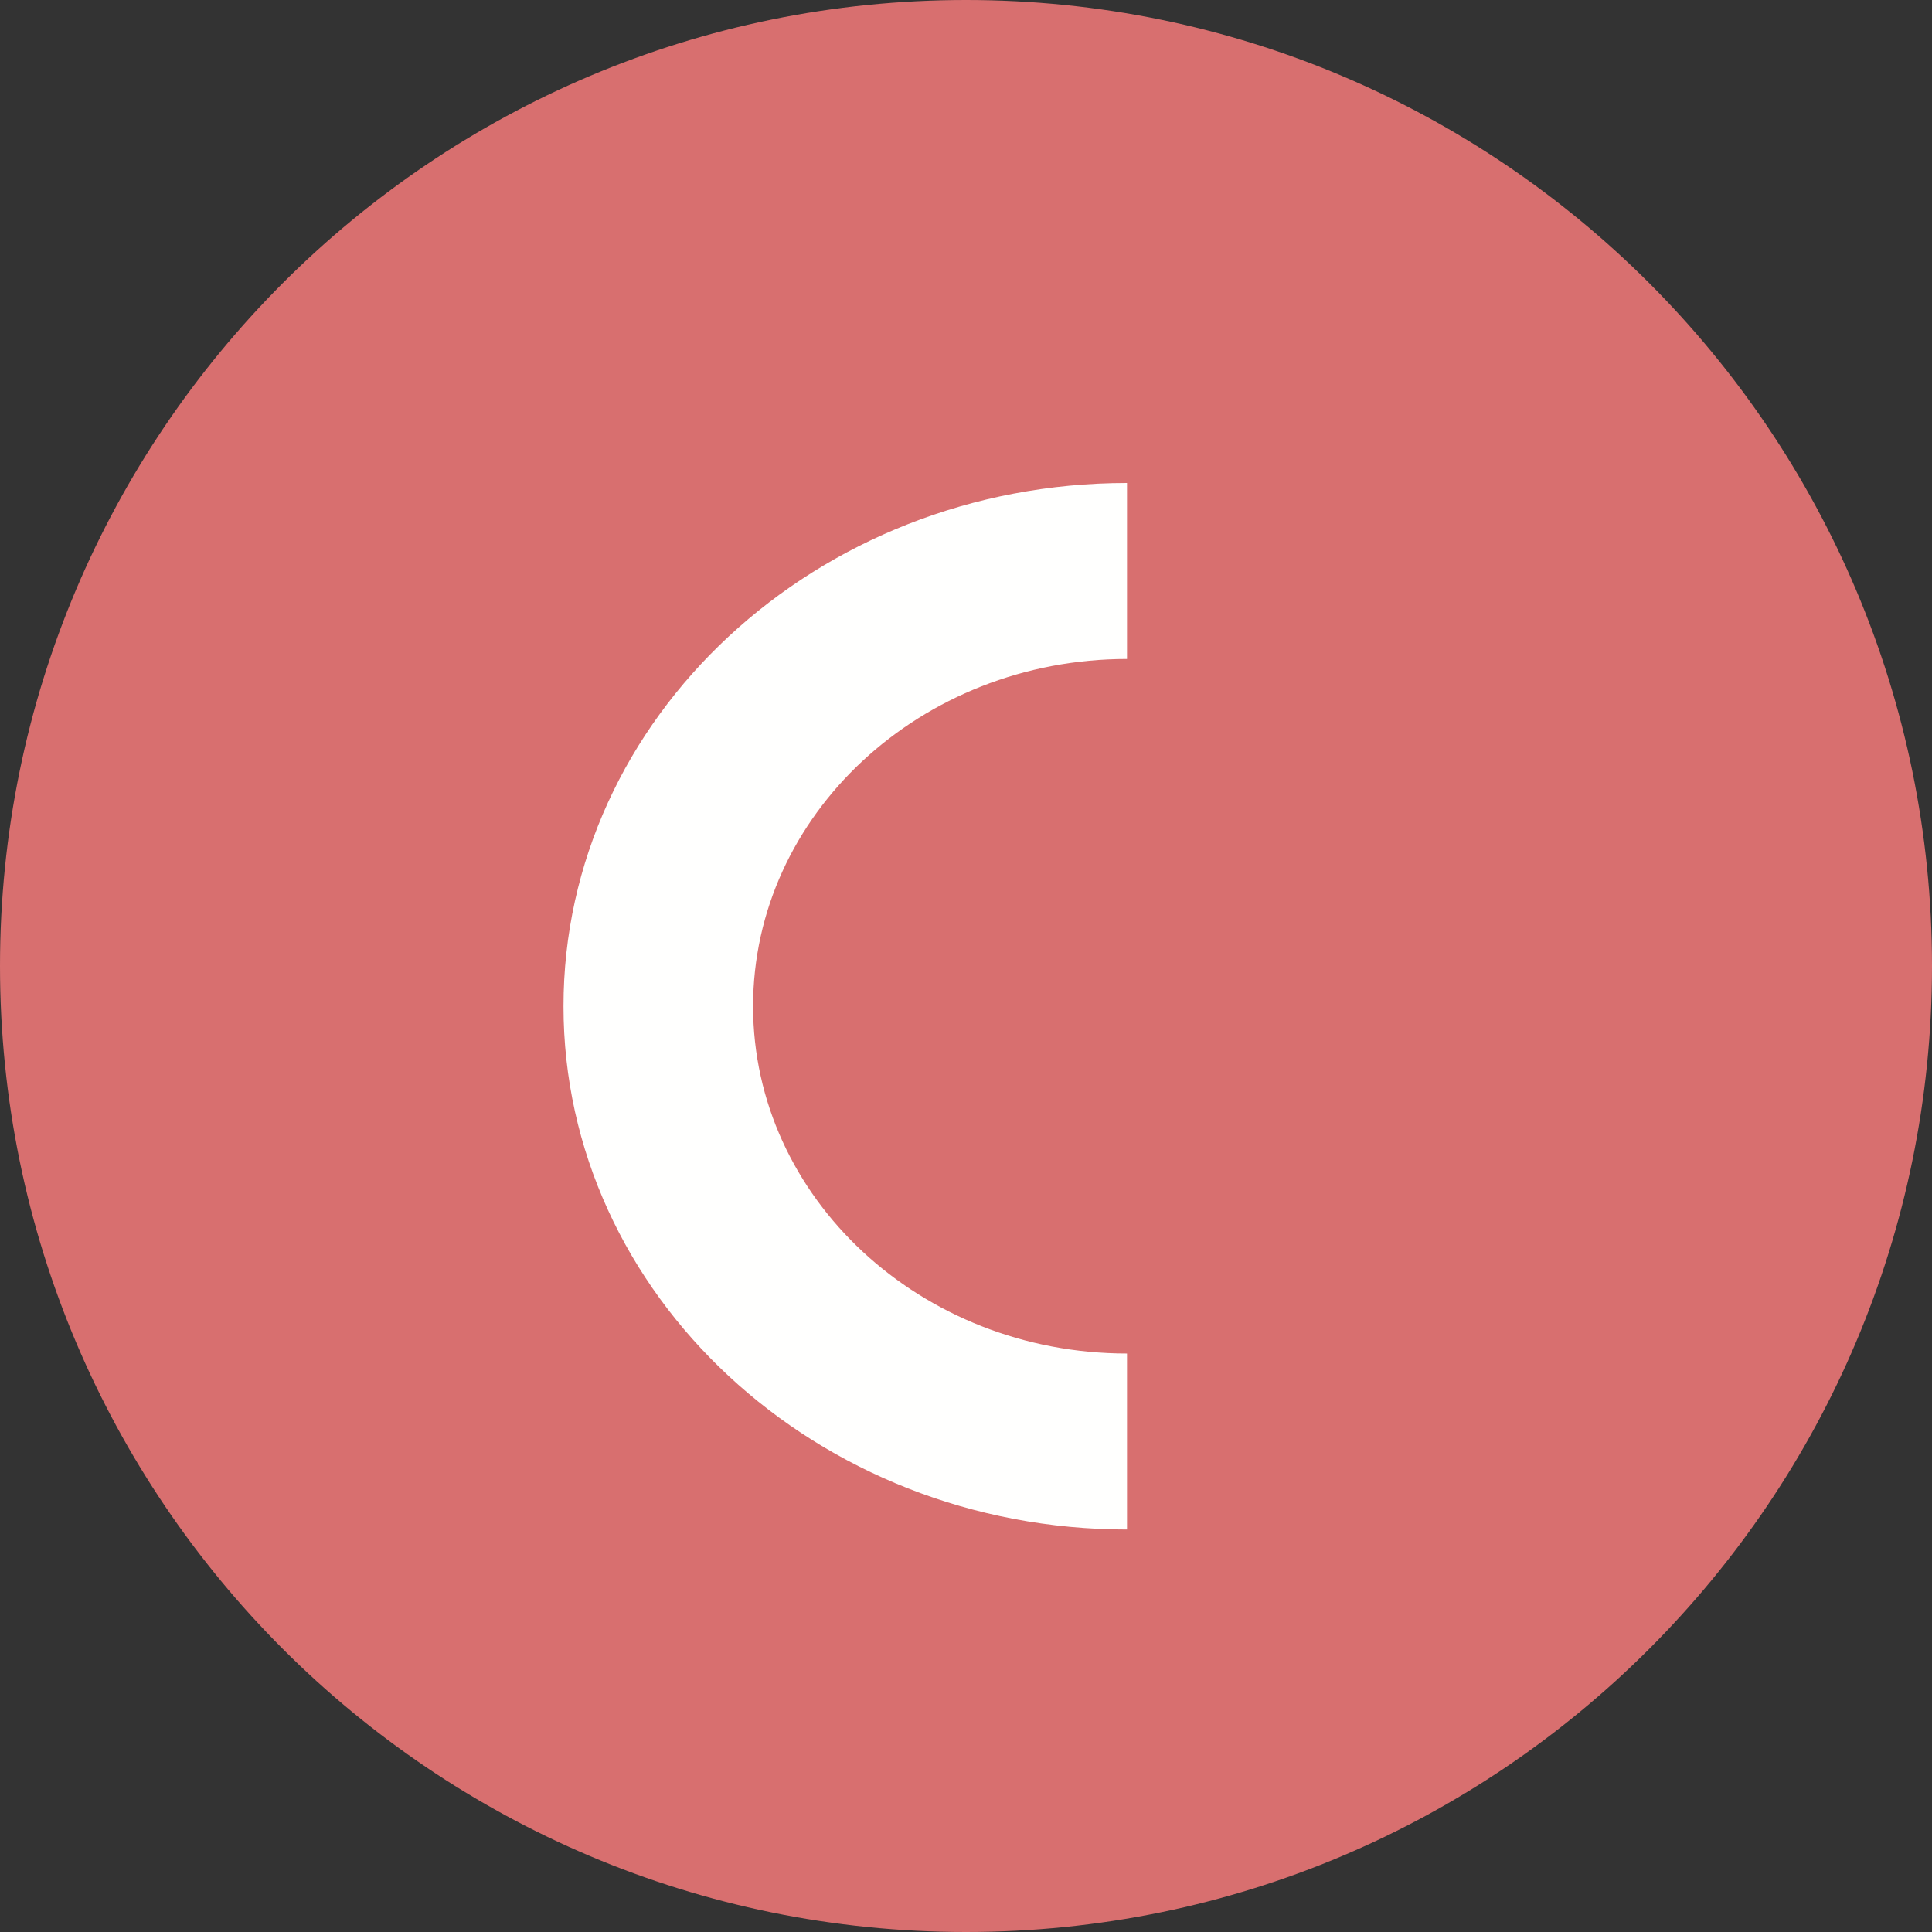 <?xml version="1.0" encoding="UTF-8"?>
<svg width="24px" height="24px" viewBox="0 0 24 24" version="1.1" xmlns="http://www.w3.org/2000/svg" xmlns:xlink="http://www.w3.org/1999/xlink">
    <rect x="0" y="0" width="24" height="24" fill="#333333" stroke="none"/>
    <title>pastille CULT24</title>
    <g id="pastille-CULT" stroke="none" stroke-width="1" fill="none" fill-rule="evenodd">
        <g id="FWB-culture-pastille" fill-rule="nonzero">
            <path d="M24,12 C24,18.627 18.627,24 12,24 C5.373,24 0,18.627 0,12 C0,5.373 5.373,0 12,0 C18.627,0 24,5.373 24,12" id="Fill-1" fill="#D86F6F"></path>
            <path d="M14,19 C10.14,19 7,16.084 7,12.5 C7,8.916 10.14,6 14,6 L14,8.186 C11.438,8.186 9.355,10.122 9.355,12.5 C9.355,14.878 11.438,16.814 14,16.814 L14,19" id="Fill-2" fill="#FFFFFE"></path>
        </g>
    </g>
</svg>